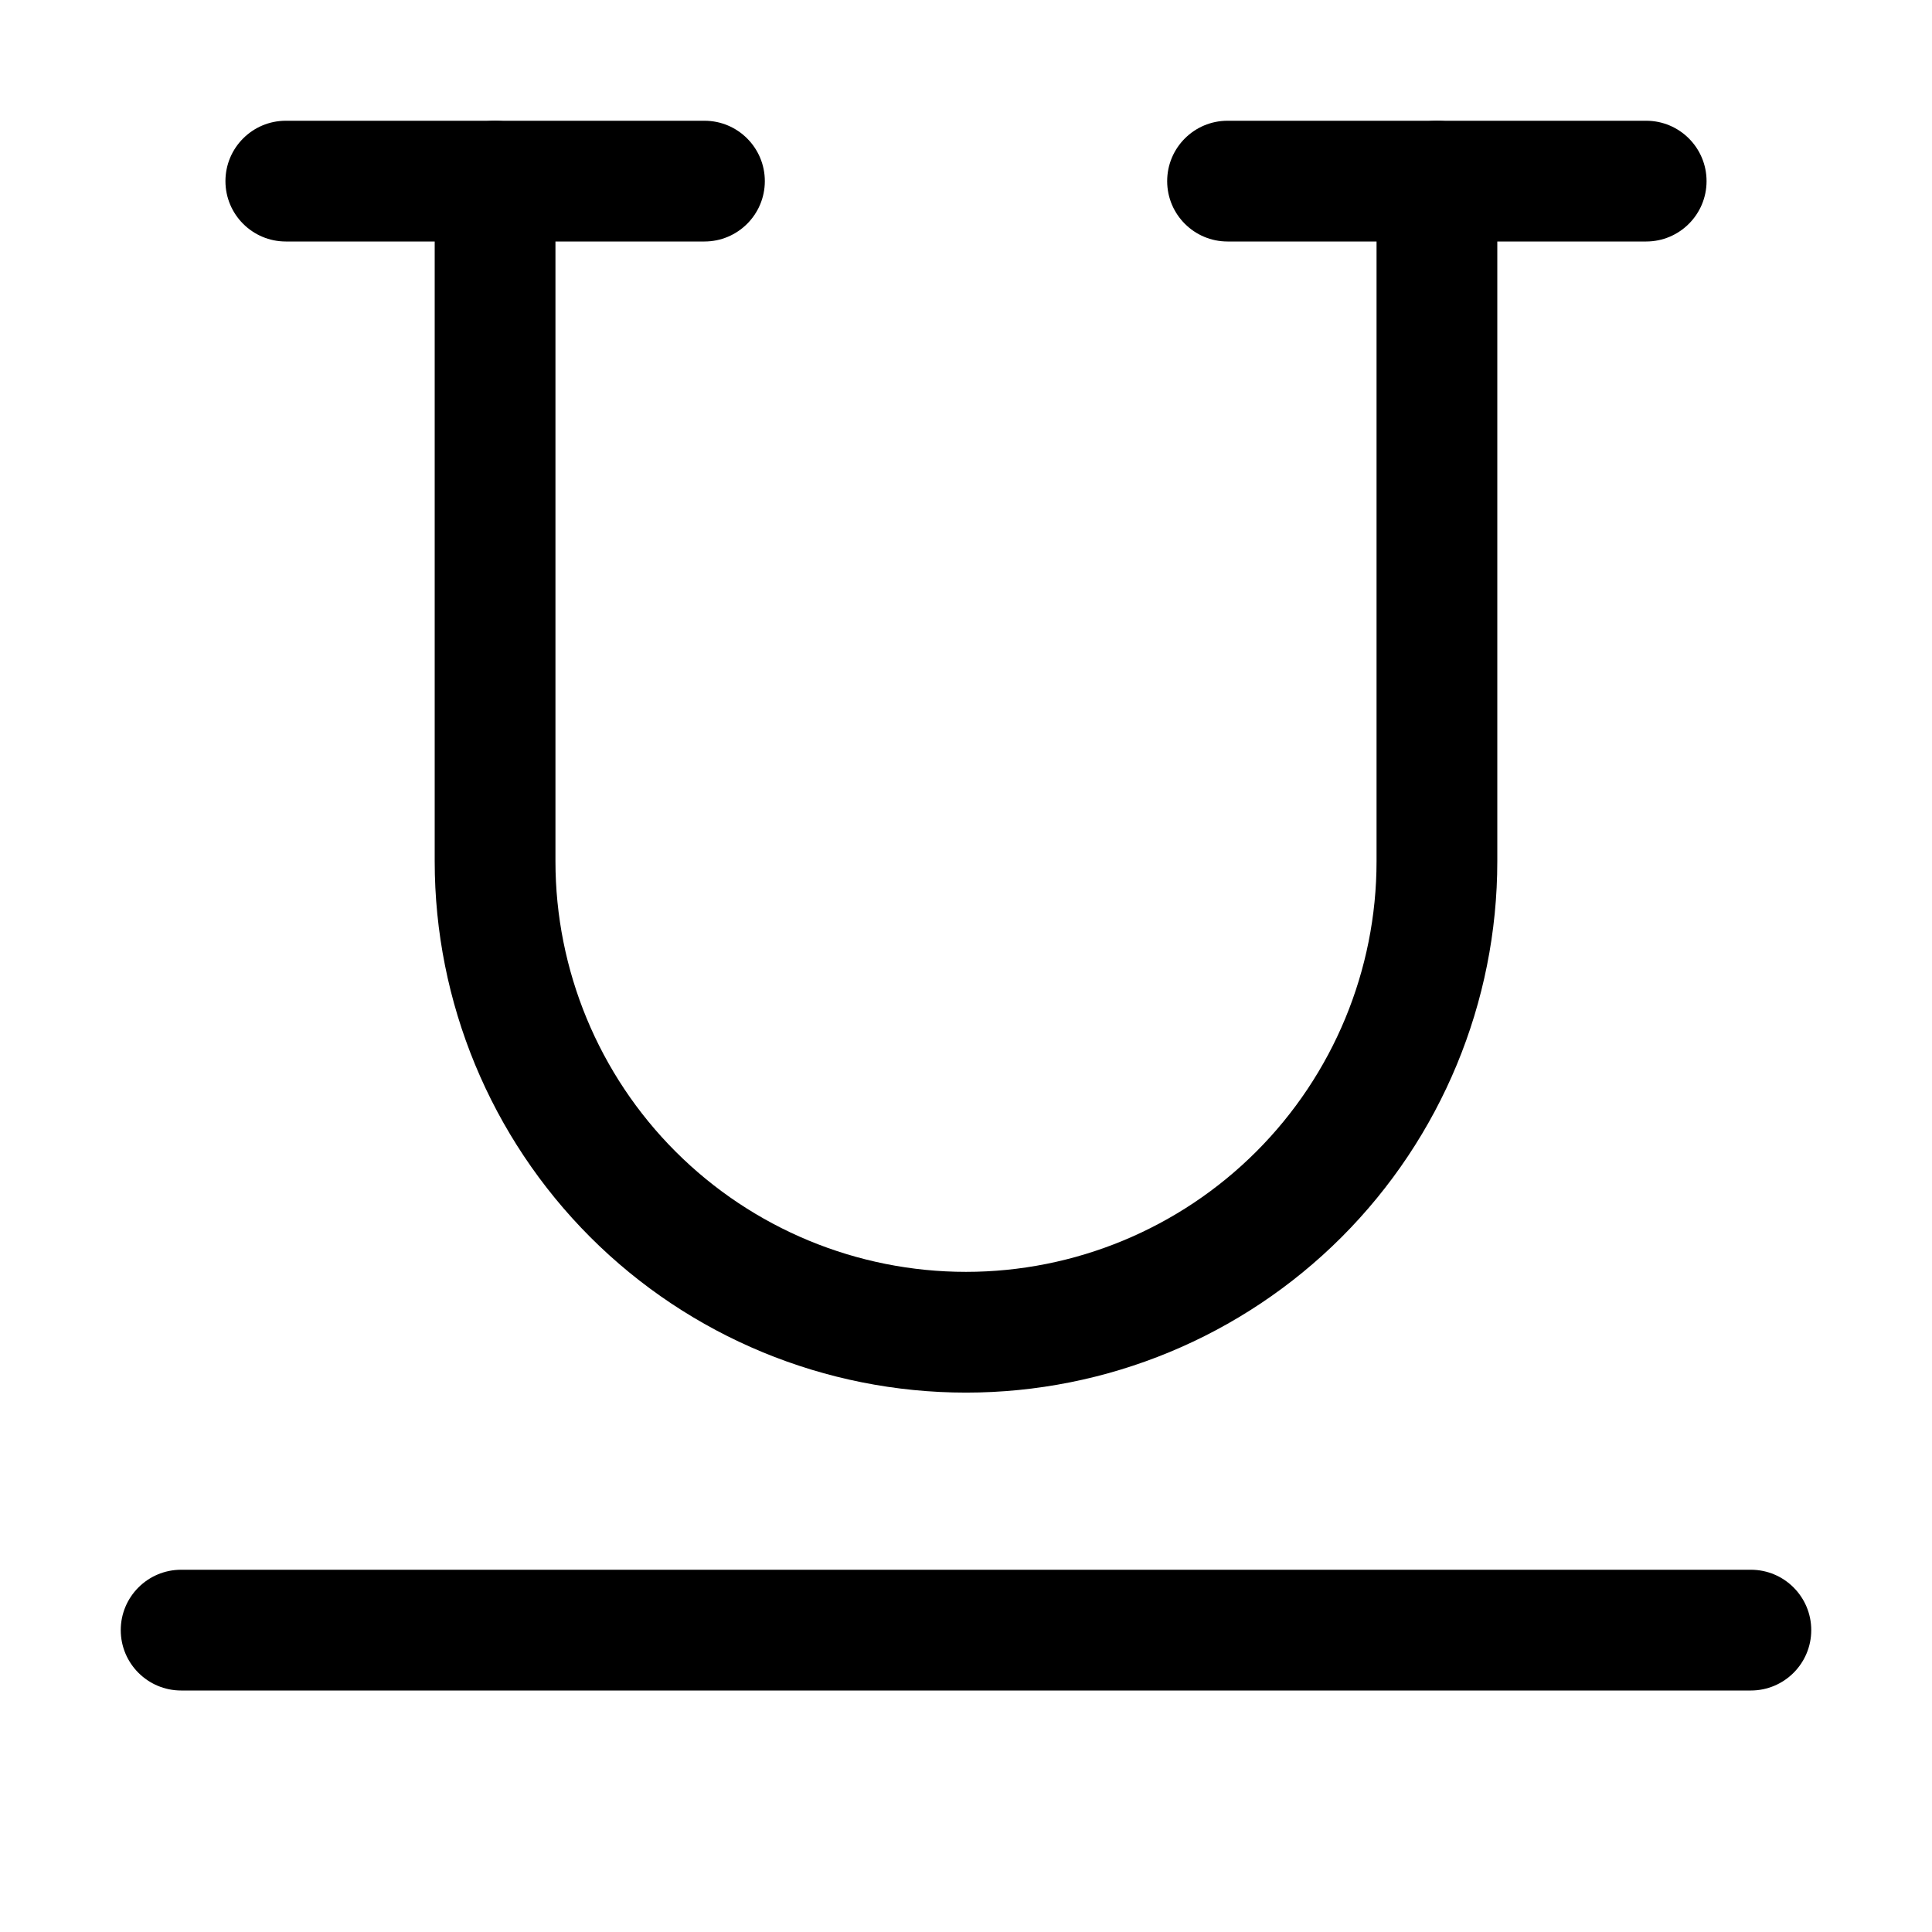 <svg width="16" height="16" viewBox="0 0 16 16" fill="none" xmlns="http://www.w3.org/2000/svg">
<path fill-rule="evenodd" clip-rule="evenodd" d="M1 13.5C1 13.224 1.224 13 1.5 13H14.5C14.776 13 15 13.224 15 13.5C15 13.776 14.776 14 14.5 14H1.5C1.224 14 1 13.776 1 13.5Z" fill="black"/>
<path fill-rule="evenodd" clip-rule="evenodd" d="M4.1 1C4.376 1 4.6 1.224 4.6 1.5V7.133C4.6 8.035 4.958 8.9 5.595 9.537C6.233 10.175 7.098 10.533 8 10.533C8.901 10.533 9.766 10.175 10.404 9.537C11.041 8.9 11.4 8.035 11.4 7.133V1.5C11.4 1.224 11.623 1 11.9 1C12.176 1 12.4 1.224 12.4 1.5V7.133C12.4 8.3 11.936 9.419 11.111 10.245C10.286 11.07 9.167 11.533 8 11.533C6.833 11.533 5.713 11.07 4.888 10.245C4.063 9.419 3.6 8.3 3.6 7.133V1.5C3.6 1.224 3.823 1 4.1 1Z" fill="black"/>
<path fill-rule="evenodd" clip-rule="evenodd" d="M1.867 1.5C1.867 1.224 2.091 1 2.367 1H5.834C6.11 1 6.334 1.224 6.334 1.5C6.334 1.776 6.11 2 5.834 2H2.367C2.091 2 1.867 1.776 1.867 1.5Z" fill="black"/>
<path fill-rule="evenodd" clip-rule="evenodd" d="M9.666 1.5C9.666 1.224 9.89 1 10.166 1H13.633C13.909 1 14.133 1.224 14.133 1.5C14.133 1.776 13.909 2 13.633 2H10.166C9.89 2 9.666 1.776 9.666 1.5Z" fill="black"/>
</svg>
